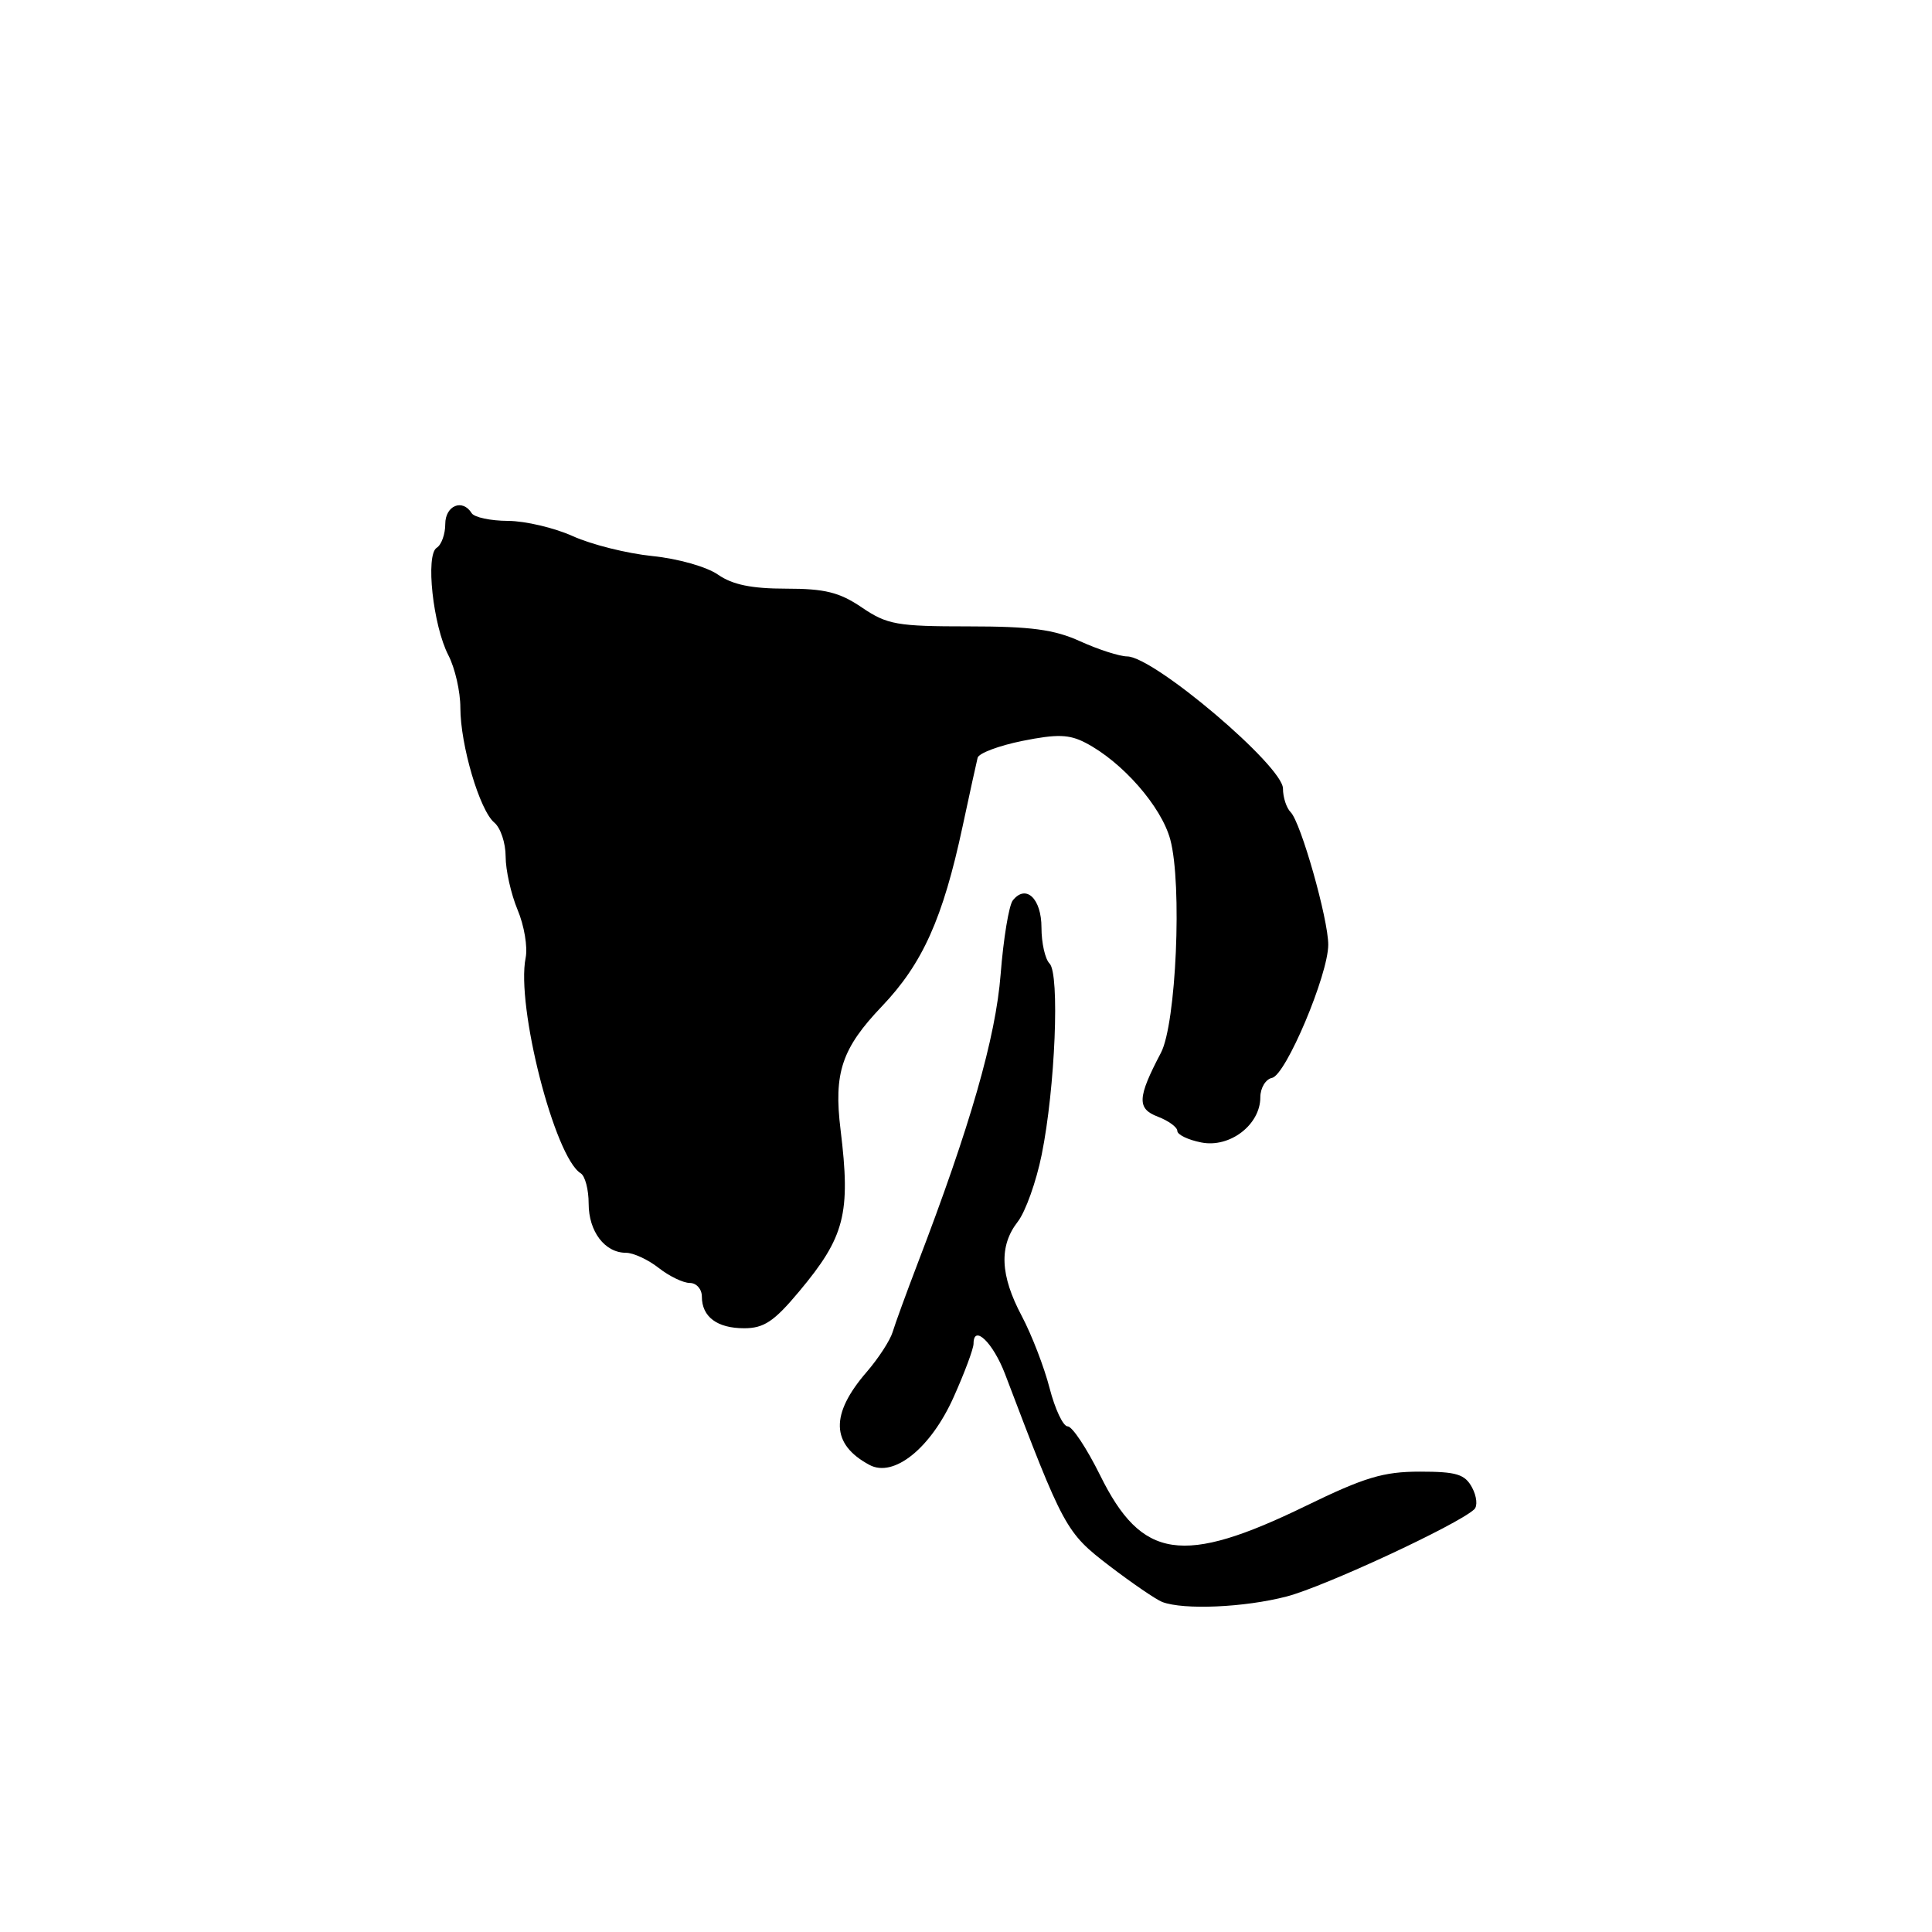 <?xml version="1.0" encoding="UTF-8" standalone="no"?>
<!DOCTYPE svg PUBLIC "-//W3C//DTD SVG 1.1//EN" "http://www.w3.org/Graphics/SVG/1.1/DTD/svg11.dtd" >
<svg xmlns="http://www.w3.org/2000/svg" xmlns:xlink="http://www.w3.org/1999/xlink" version="1.1" viewBox="0 0 256 256">
 <g >
 <path fill="currentColor"
d=" M 170.50 211.54 C 175.49 210.24 193.17 202.03 195.34 200.00 C 195.81 199.57 195.68 198.27 195.06 197.11 C 194.11 195.34 193.00 195.00 188.14 195.00 C 183.31 195.00 180.81 195.75 173.03 199.54 C 156.69 207.49 151.29 206.68 145.76 195.46 C 144.00 191.91 142.08 189.00 141.47 189.00 C 140.87 189.00 139.80 186.73 139.08 183.95 C 138.37 181.18 136.71 176.88 135.40 174.40 C 132.52 168.99 132.35 165.10 134.86 161.88 C 135.88 160.57 137.31 156.57 138.03 153.00 C 139.82 144.17 140.44 129.04 139.07 127.67 C 138.48 127.08 138.00 124.94 138.00 122.91 C 138.00 119.06 135.94 117.11 134.20 119.31 C 133.69 119.96 132.96 124.36 132.59 129.09 C 131.94 137.48 128.55 149.27 121.56 167.50 C 120.09 171.35 118.61 175.40 118.28 176.50 C 117.95 177.60 116.41 179.97 114.86 181.77 C 109.98 187.40 110.09 191.37 115.21 194.11 C 118.43 195.84 123.33 191.90 126.36 185.13 C 127.81 181.90 129.00 178.71 129.00 178.04 C 129.00 175.41 131.59 177.91 133.18 182.08 C 140.96 202.56 141.23 203.06 146.98 207.47 C 150.02 209.79 153.18 211.95 154.00 212.27 C 156.84 213.35 164.91 213.00 170.50 211.54 Z  M 105.87 171.15 C 111.95 163.89 112.74 160.82 111.38 149.71 C 110.45 142.16 111.54 138.92 116.85 133.35 C 122.25 127.69 124.94 121.70 127.55 109.50 C 128.49 105.10 129.39 101.01 129.54 100.41 C 129.69 99.80 132.37 98.80 135.49 98.17 C 140.07 97.25 141.68 97.30 143.83 98.42 C 148.70 100.94 153.89 106.86 155.07 111.25 C 156.66 117.17 155.85 135.66 153.83 139.50 C 150.70 145.45 150.63 146.91 153.43 147.97 C 154.84 148.51 156.00 149.36 156.00 149.85 C 156.00 150.35 157.43 151.04 159.17 151.38 C 162.95 152.14 167.00 149.04 167.00 145.40 C 167.00 144.16 167.70 143.00 168.56 142.82 C 170.39 142.45 176.00 129.14 176.00 125.18 C 176.00 121.77 172.37 108.97 171.02 107.62 C 170.46 107.06 170.00 105.65 170.00 104.49 C 170.00 101.51 152.92 87.02 149.36 86.98 C 148.34 86.97 145.54 86.07 143.14 84.98 C 139.69 83.41 136.61 83.00 128.34 83.00 C 118.85 83.00 117.56 82.77 114.21 80.50 C 111.24 78.48 109.31 78.00 104.17 78.00 C 99.60 78.00 97.06 77.48 95.15 76.15 C 93.67 75.11 89.83 74.02 86.44 73.68 C 83.10 73.34 78.38 72.16 75.94 71.06 C 73.50 69.95 69.61 69.03 67.31 69.02 C 65.00 69.01 62.84 68.55 62.50 68.00 C 61.29 66.04 59.00 66.98 59.00 69.44 C 59.00 70.78 58.49 72.20 57.87 72.58 C 56.36 73.52 57.37 82.88 59.42 86.84 C 60.29 88.52 61.00 91.64 61.00 93.77 C 61.00 98.72 63.56 107.39 65.50 109.00 C 66.33 109.69 67.00 111.71 67.00 113.50 C 67.00 115.29 67.71 118.46 68.58 120.55 C 69.46 122.63 69.94 125.50 69.65 126.92 C 68.37 133.30 73.49 153.33 76.95 155.47 C 77.53 155.83 78.00 157.63 78.00 159.49 C 78.00 163.18 80.14 166.00 82.94 166.00 C 83.92 166.00 85.87 166.90 87.27 168.00 C 88.67 169.10 90.53 170.00 91.41 170.00 C 92.28 170.00 93.00 170.81 93.00 171.80 C 93.00 174.49 95.02 176.00 98.61 176.00 C 101.22 176.00 102.57 175.10 105.87 171.15 Z "/>
</g>
</svg>